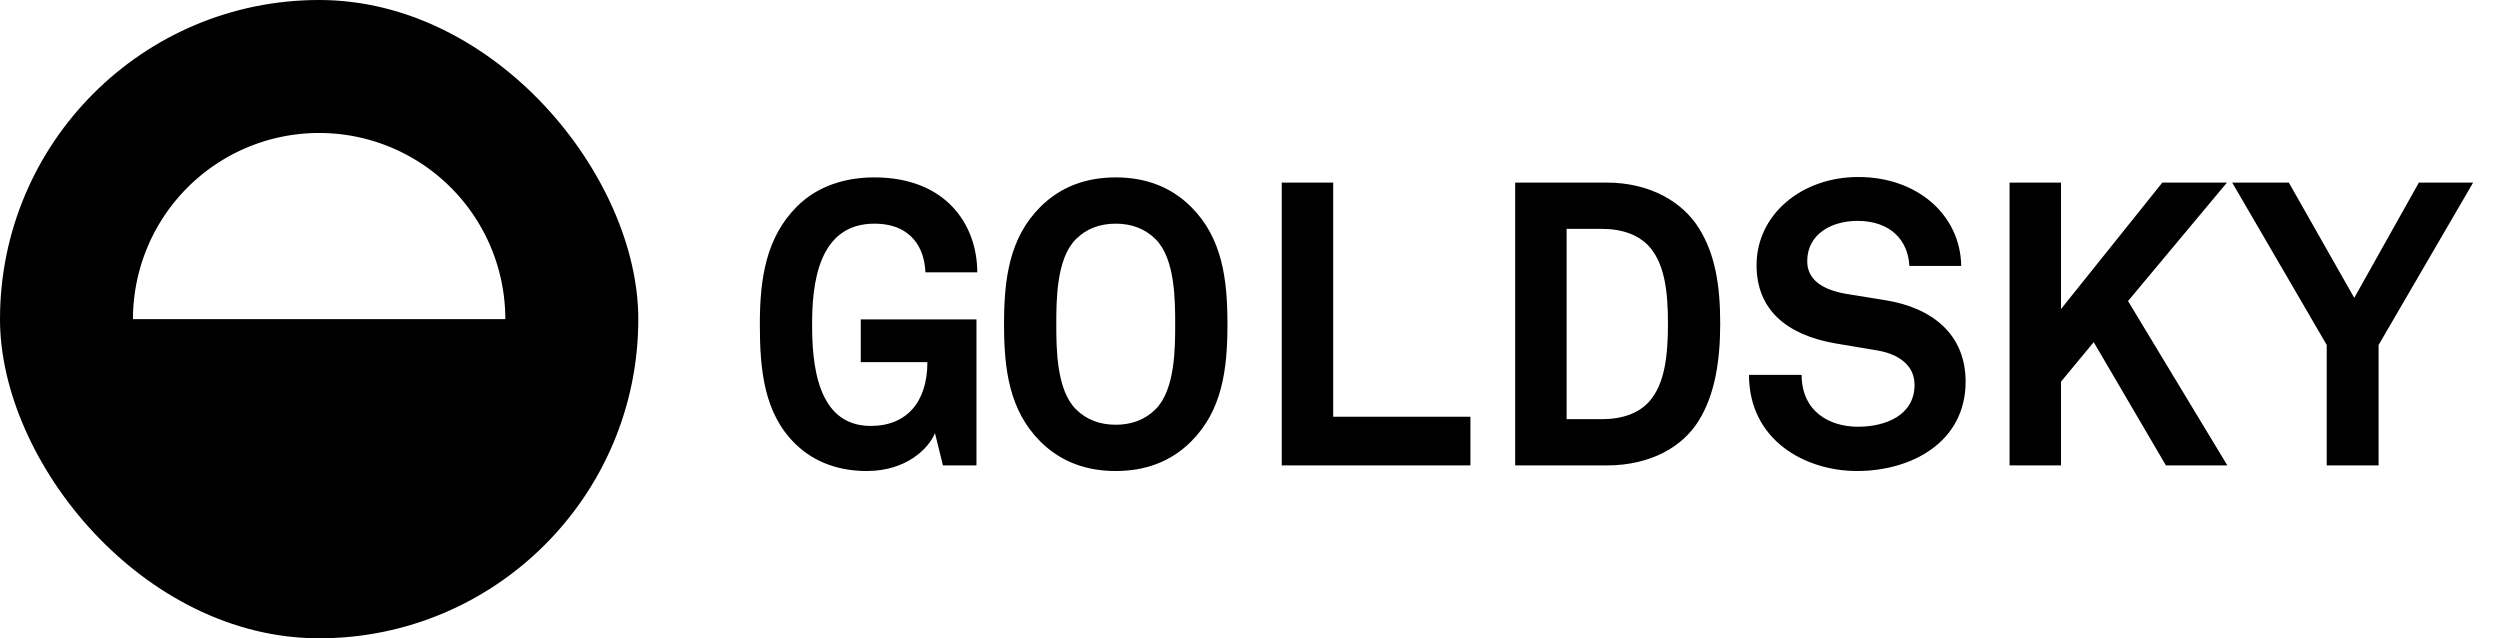<svg xmlns="http://www.w3.org/2000/svg" width="94" height="24" fill="none"><g clip-path="url(#a)"><g clip-path="url(#b)"><path fill="#000" fill-rule="evenodd" d="M12 24c6.627 0 12-5.373 12-12S18.627 0 12 0 0 5.373 0 12s5.373 12 12 12Zm0-19a7 7 0 0 0-7 7h14a7 7 0 0 0-7-7Z" clip-rule="evenodd"/></g></g><path fill="#000" d="M32.59 17.71c1.485 0 2.325-.84 2.565-1.425l.3 1.215h1.26v-5.49h-4.35v1.605h2.505c0 1.485-.765 2.4-2.13 2.4-2.04 0-2.205-2.37-2.205-3.825 0-1.47.21-3.78 2.34-3.78 1.425 0 1.89.96 1.92 1.83h1.95c0-1.785-1.17-3.57-3.87-3.57-1.08 0-2.13.315-2.91 1.095-1.17 1.17-1.395 2.73-1.395 4.425 0 1.695.15 3.345 1.335 4.5.75.735 1.71 1.02 2.685 1.02Zm9.362-1.74c-.585 0-1.095-.18-1.5-.585-.735-.735-.735-2.31-.735-3.195 0-.885 0-2.46.735-3.195.405-.405.915-.585 1.5-.585s1.095.18 1.5.585c.735.735.735 2.31.735 3.195 0 .885 0 2.46-.735 3.195-.405.405-.915.585-1.5.585Zm0 1.74c1.08 0 2.055-.33 2.835-1.11 1.17-1.17 1.365-2.715 1.365-4.41 0-1.695-.195-3.24-1.365-4.41-.78-.78-1.755-1.11-2.835-1.11s-2.055.33-2.835 1.11c-1.17 1.17-1.365 2.715-1.365 4.41 0 1.695.195 3.24 1.365 4.41.78.78 1.755 1.11 2.835 1.11Zm6.242-.21h7.094v-1.83h-5.16V6.865h-1.934V17.5Zm16.486-5.34c0-1.44-.195-2.61-.795-3.57-.6-.975-1.815-1.725-3.48-1.725H56.97V17.5h3.435c1.665 0 2.865-.705 3.465-1.68.6-.96.81-2.22.81-3.66Zm-1.965 0c0 1.17-.105 2.28-.72 2.955-.36.39-.93.645-1.77.645h-1.32V8.605h1.32c.795 0 1.365.24 1.725.6.645.66.765 1.755.765 2.955Zm11.192 2.19c0-1.785-1.26-2.775-3-3.06l-1.485-.24c-.96-.165-1.47-.57-1.47-1.23 0-1.02.915-1.515 1.89-1.515 1.245 0 1.905.735 1.95 1.695h1.95c-.03-1.92-1.65-3.345-3.87-3.345-2.13 0-3.825 1.41-3.825 3.315 0 1.695 1.155 2.625 2.955 2.94l1.605.27c.765.135 1.38.54 1.38 1.29 0 1.14-1.08 1.575-2.13 1.575-1.065 0-2.115-.57-2.115-1.95h-1.98c0 2.46 2.115 3.615 4.065 3.615 2.04 0 4.08-1.08 4.08-3.36Zm3.587-2.73V6.865h-1.935V17.5h1.935v-3.15l1.23-1.485 2.715 4.635h2.31l-3.735-6.18 3.72-4.455h-2.43l-3.81 4.755Zm11.942 1.35 3.554-6.105h-2.04L88.52 11.2l-2.46-4.335h-2.13l3.555 6.105v4.53h1.95v-4.53Z"/><defs><clipPath id="a"><path fill="#000" d="M0 0h24v24H0z"/></clipPath><clipPath id="b"><rect width="24" height="24" fill="#000" rx="12"/></clipPath></defs></svg>